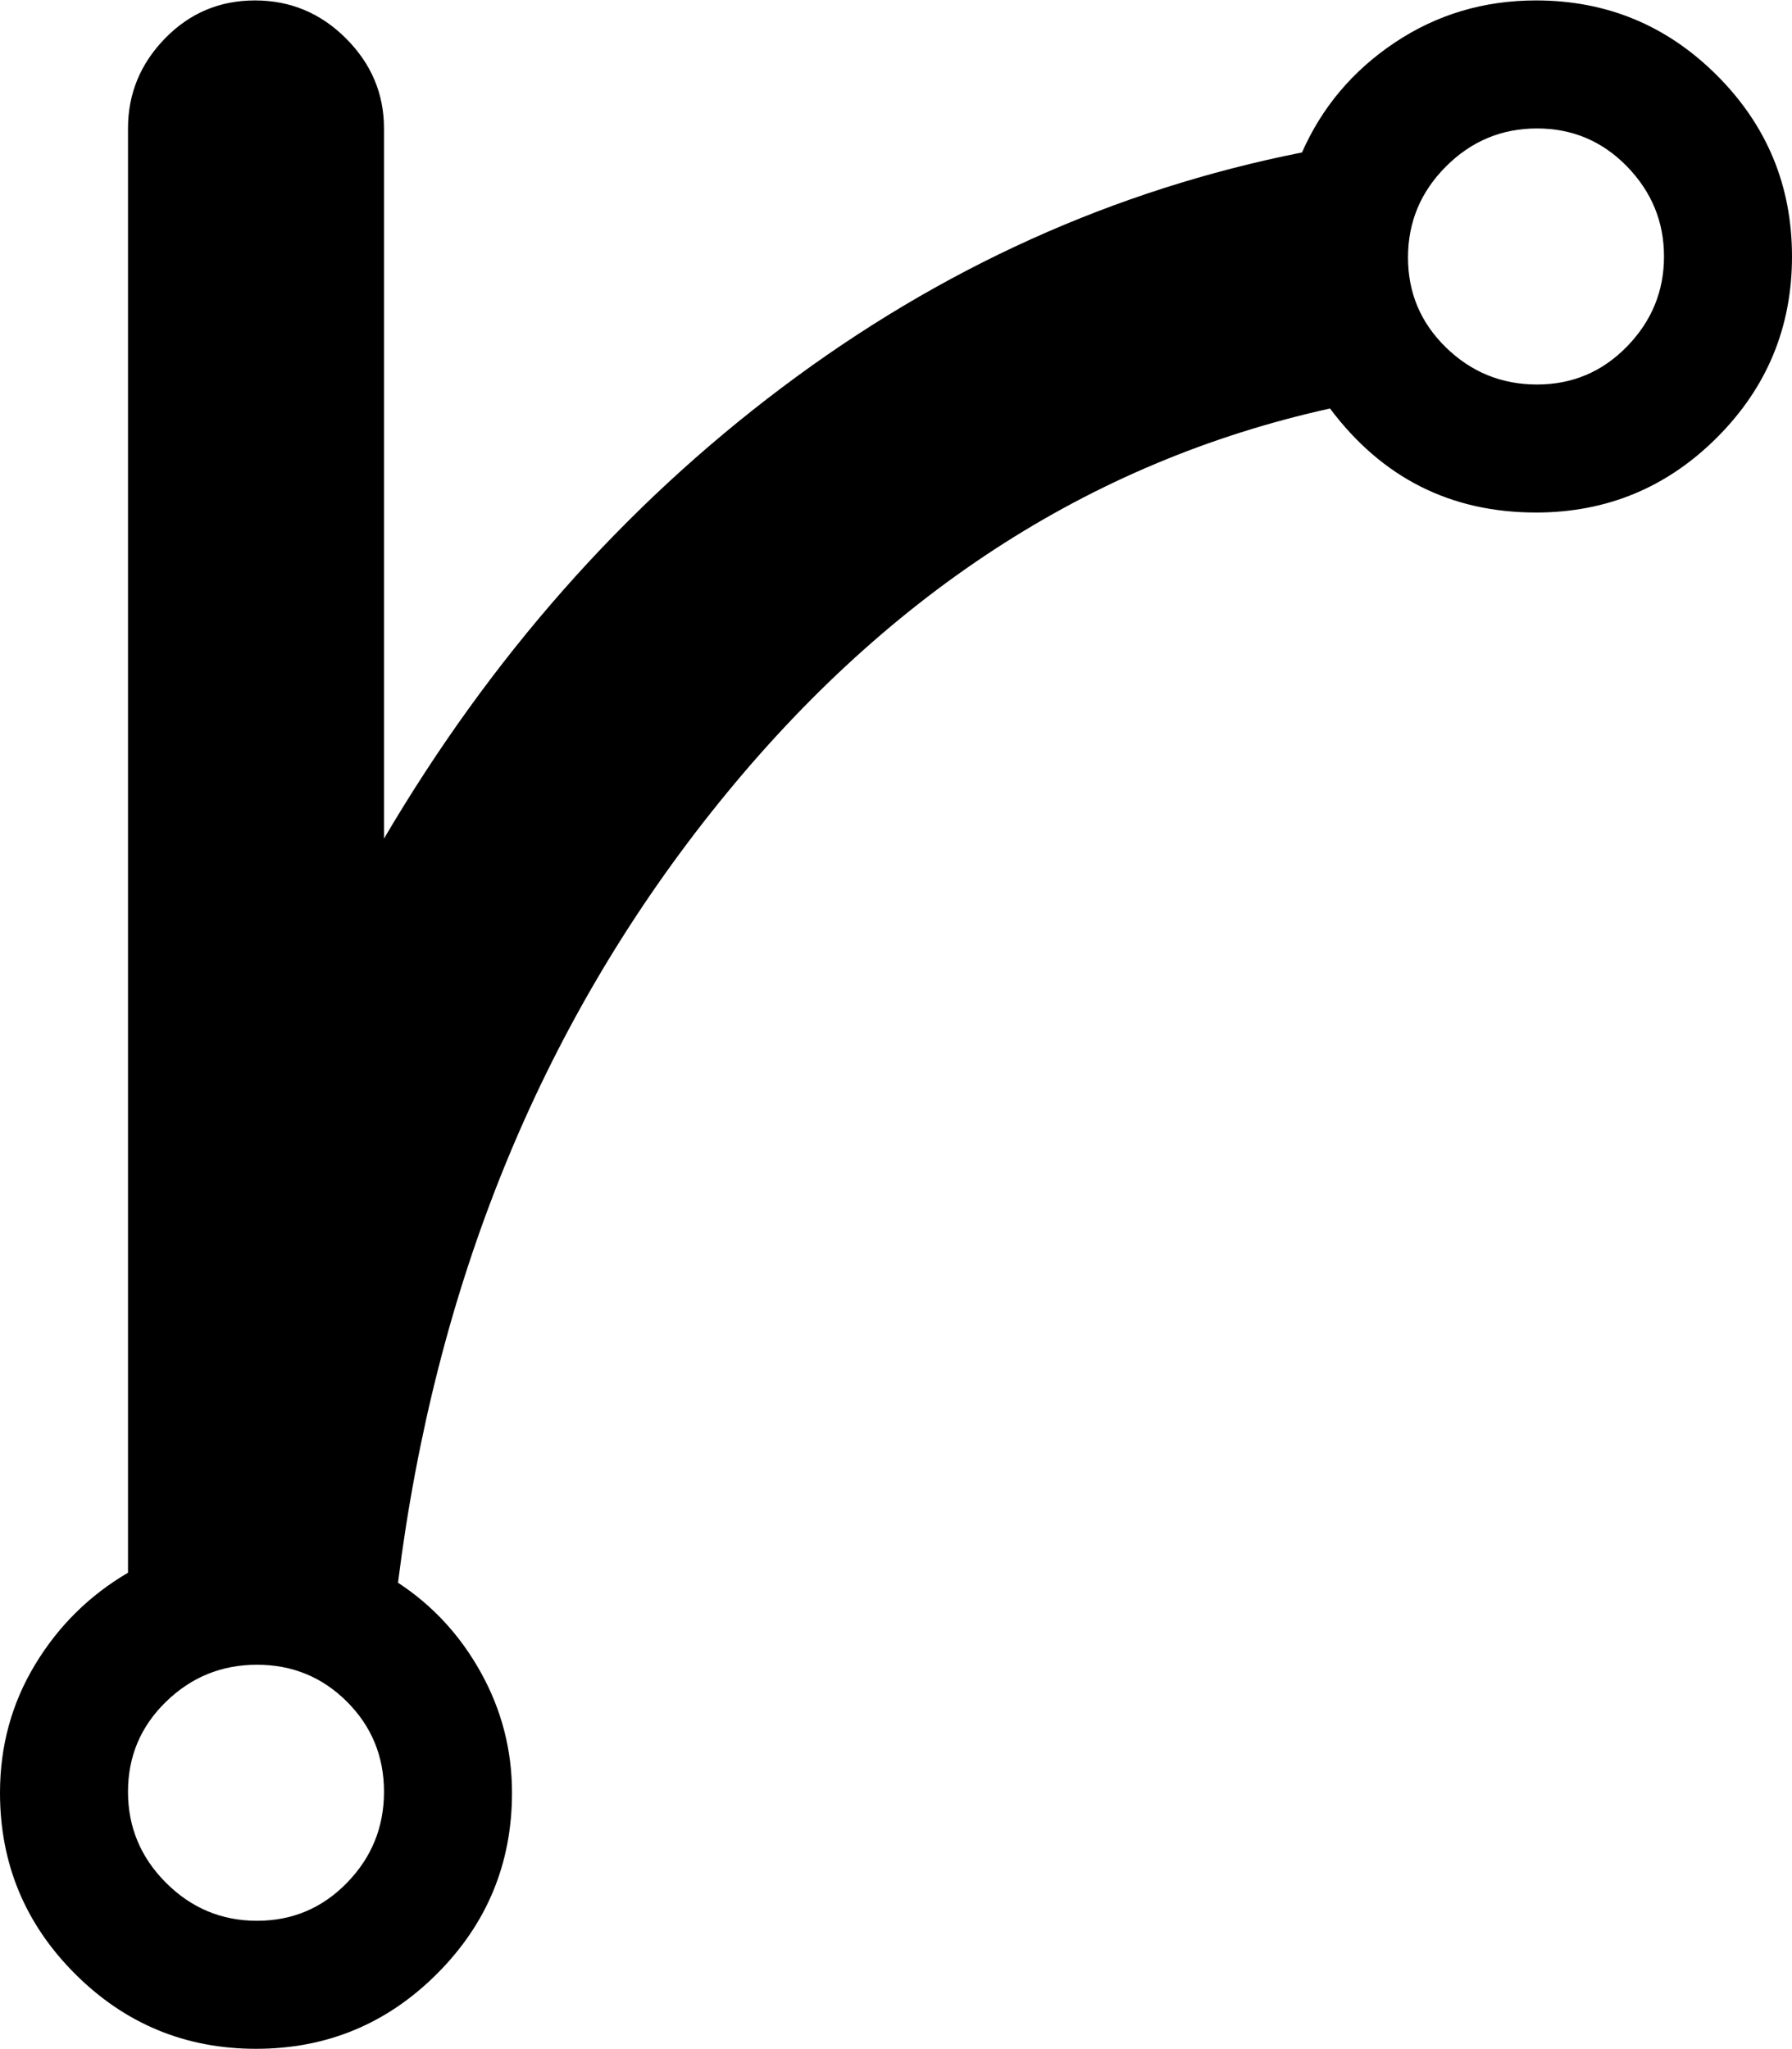 <svg xmlns="http://www.w3.org/2000/svg" width="3em" height="3.43em" viewBox="0 0 896 1024"><path fill="currentColor" d="M768 256q-64 0-103-52q-181 40-309.5 202T199 791q26 17 41.5 45t15.5 60q0 53-37.5 90.5T128 1024t-90.5-37.5T0 896q0-35 17.5-64T64 786V64q0-26 18.5-45t45-19T173 19t19 45v355q80-136 199-225.5T651 76q15-34 46.5-55T768 0q53 0 90.5 37.5T896 128t-37.5 90.5T768 256M128.5 832Q102 832 83 850.5t-19 45T83 941t45.5 19t45-19t18.5-45.5t-18.5-45t-45-18.5m640-768Q742 64 723 83t-19 45.5t19 45t45.5 18.5t45-19t18.5-45t-18.5-45t-45-19"/></svg>